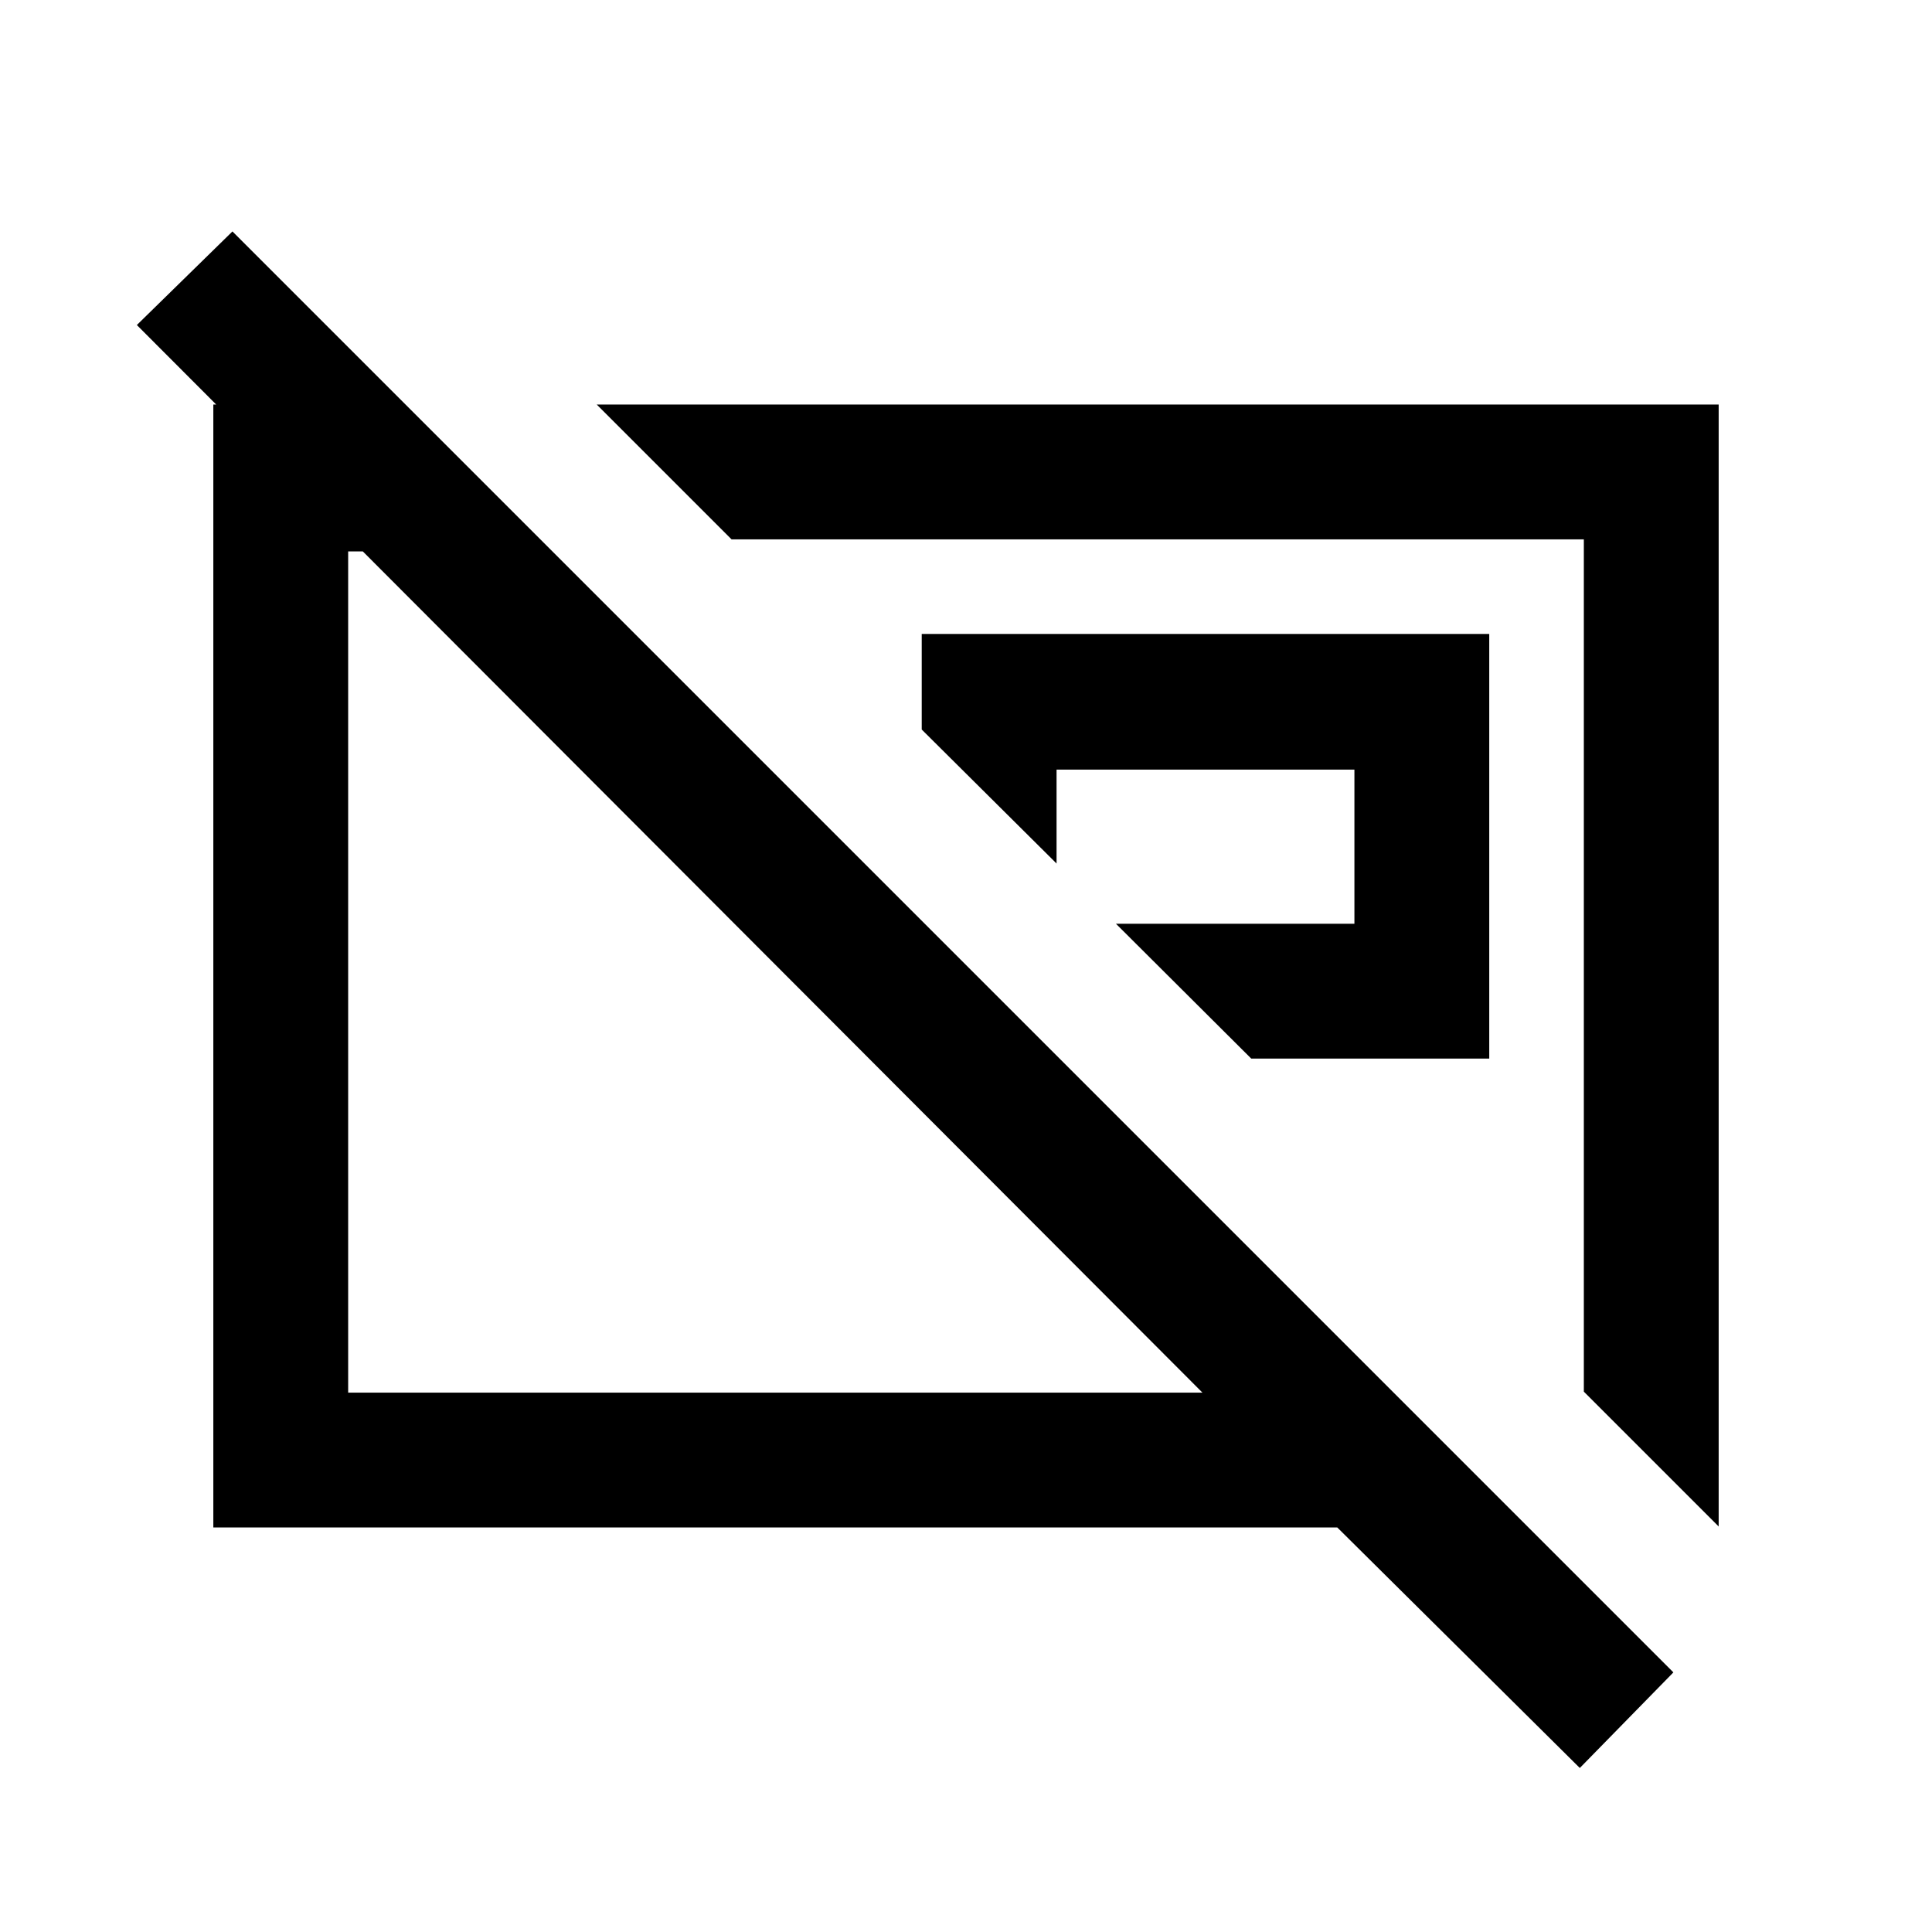 <svg xmlns="http://www.w3.org/2000/svg" height="20" viewBox="0 -960 960 960" width="20"><path d="M621.73-434H740v-211H458v47.5l67 66.58v-46.66h148V-501H554.5l67.23 67ZM787-268.5V-692H363.5l-67-67H854v557.5l-67-67Zm-401.5-212Zm190 0ZM785-81.5 664.5-201H106v-558h95.5l73 73H173v418h424.5L68-798.5l47.5-46.5 716 716L785-81.5Z"/></svg>